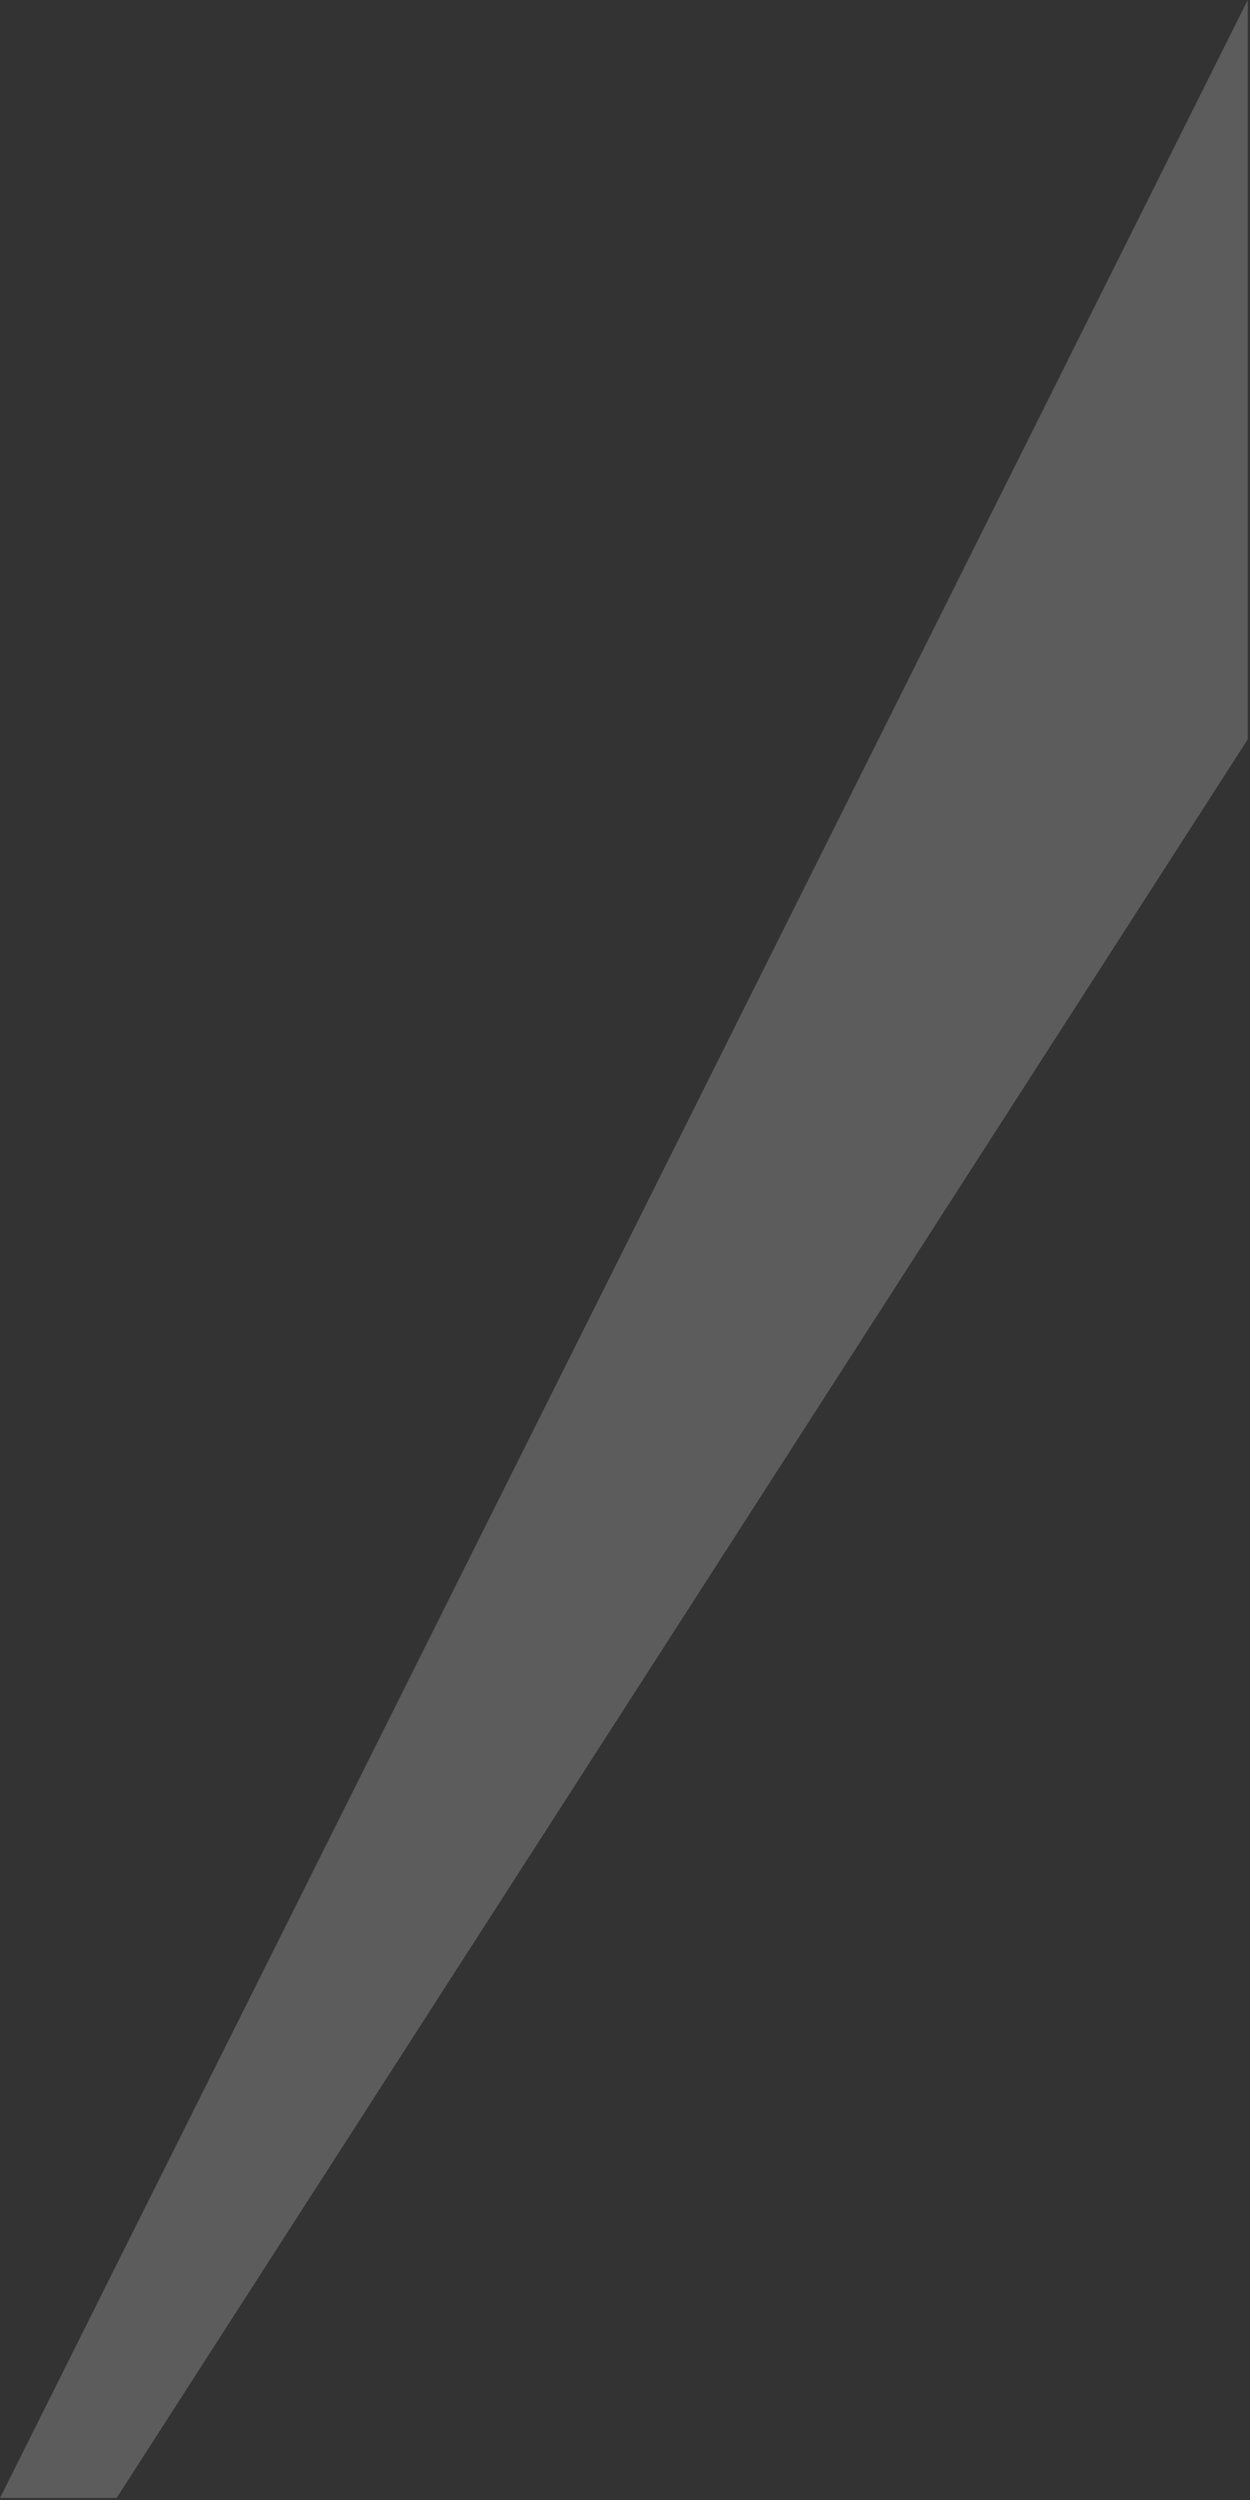 <svg preserveAspectRatio="none" width="100%" height="100%" overflow="visible" style="display: block;" viewBox="0 0 332 664" fill="none" xmlns="http://www.w3.org/2000/svg">
<rect x="0" y="0" width="332" height="664" fill="#333333" stroke="none"/>
<path id="Vector" d="M331.405 0L0 663.455H30.983L331.405 196.361V0Z" fill="white" fill-opacity="0.2"/>
</svg>
